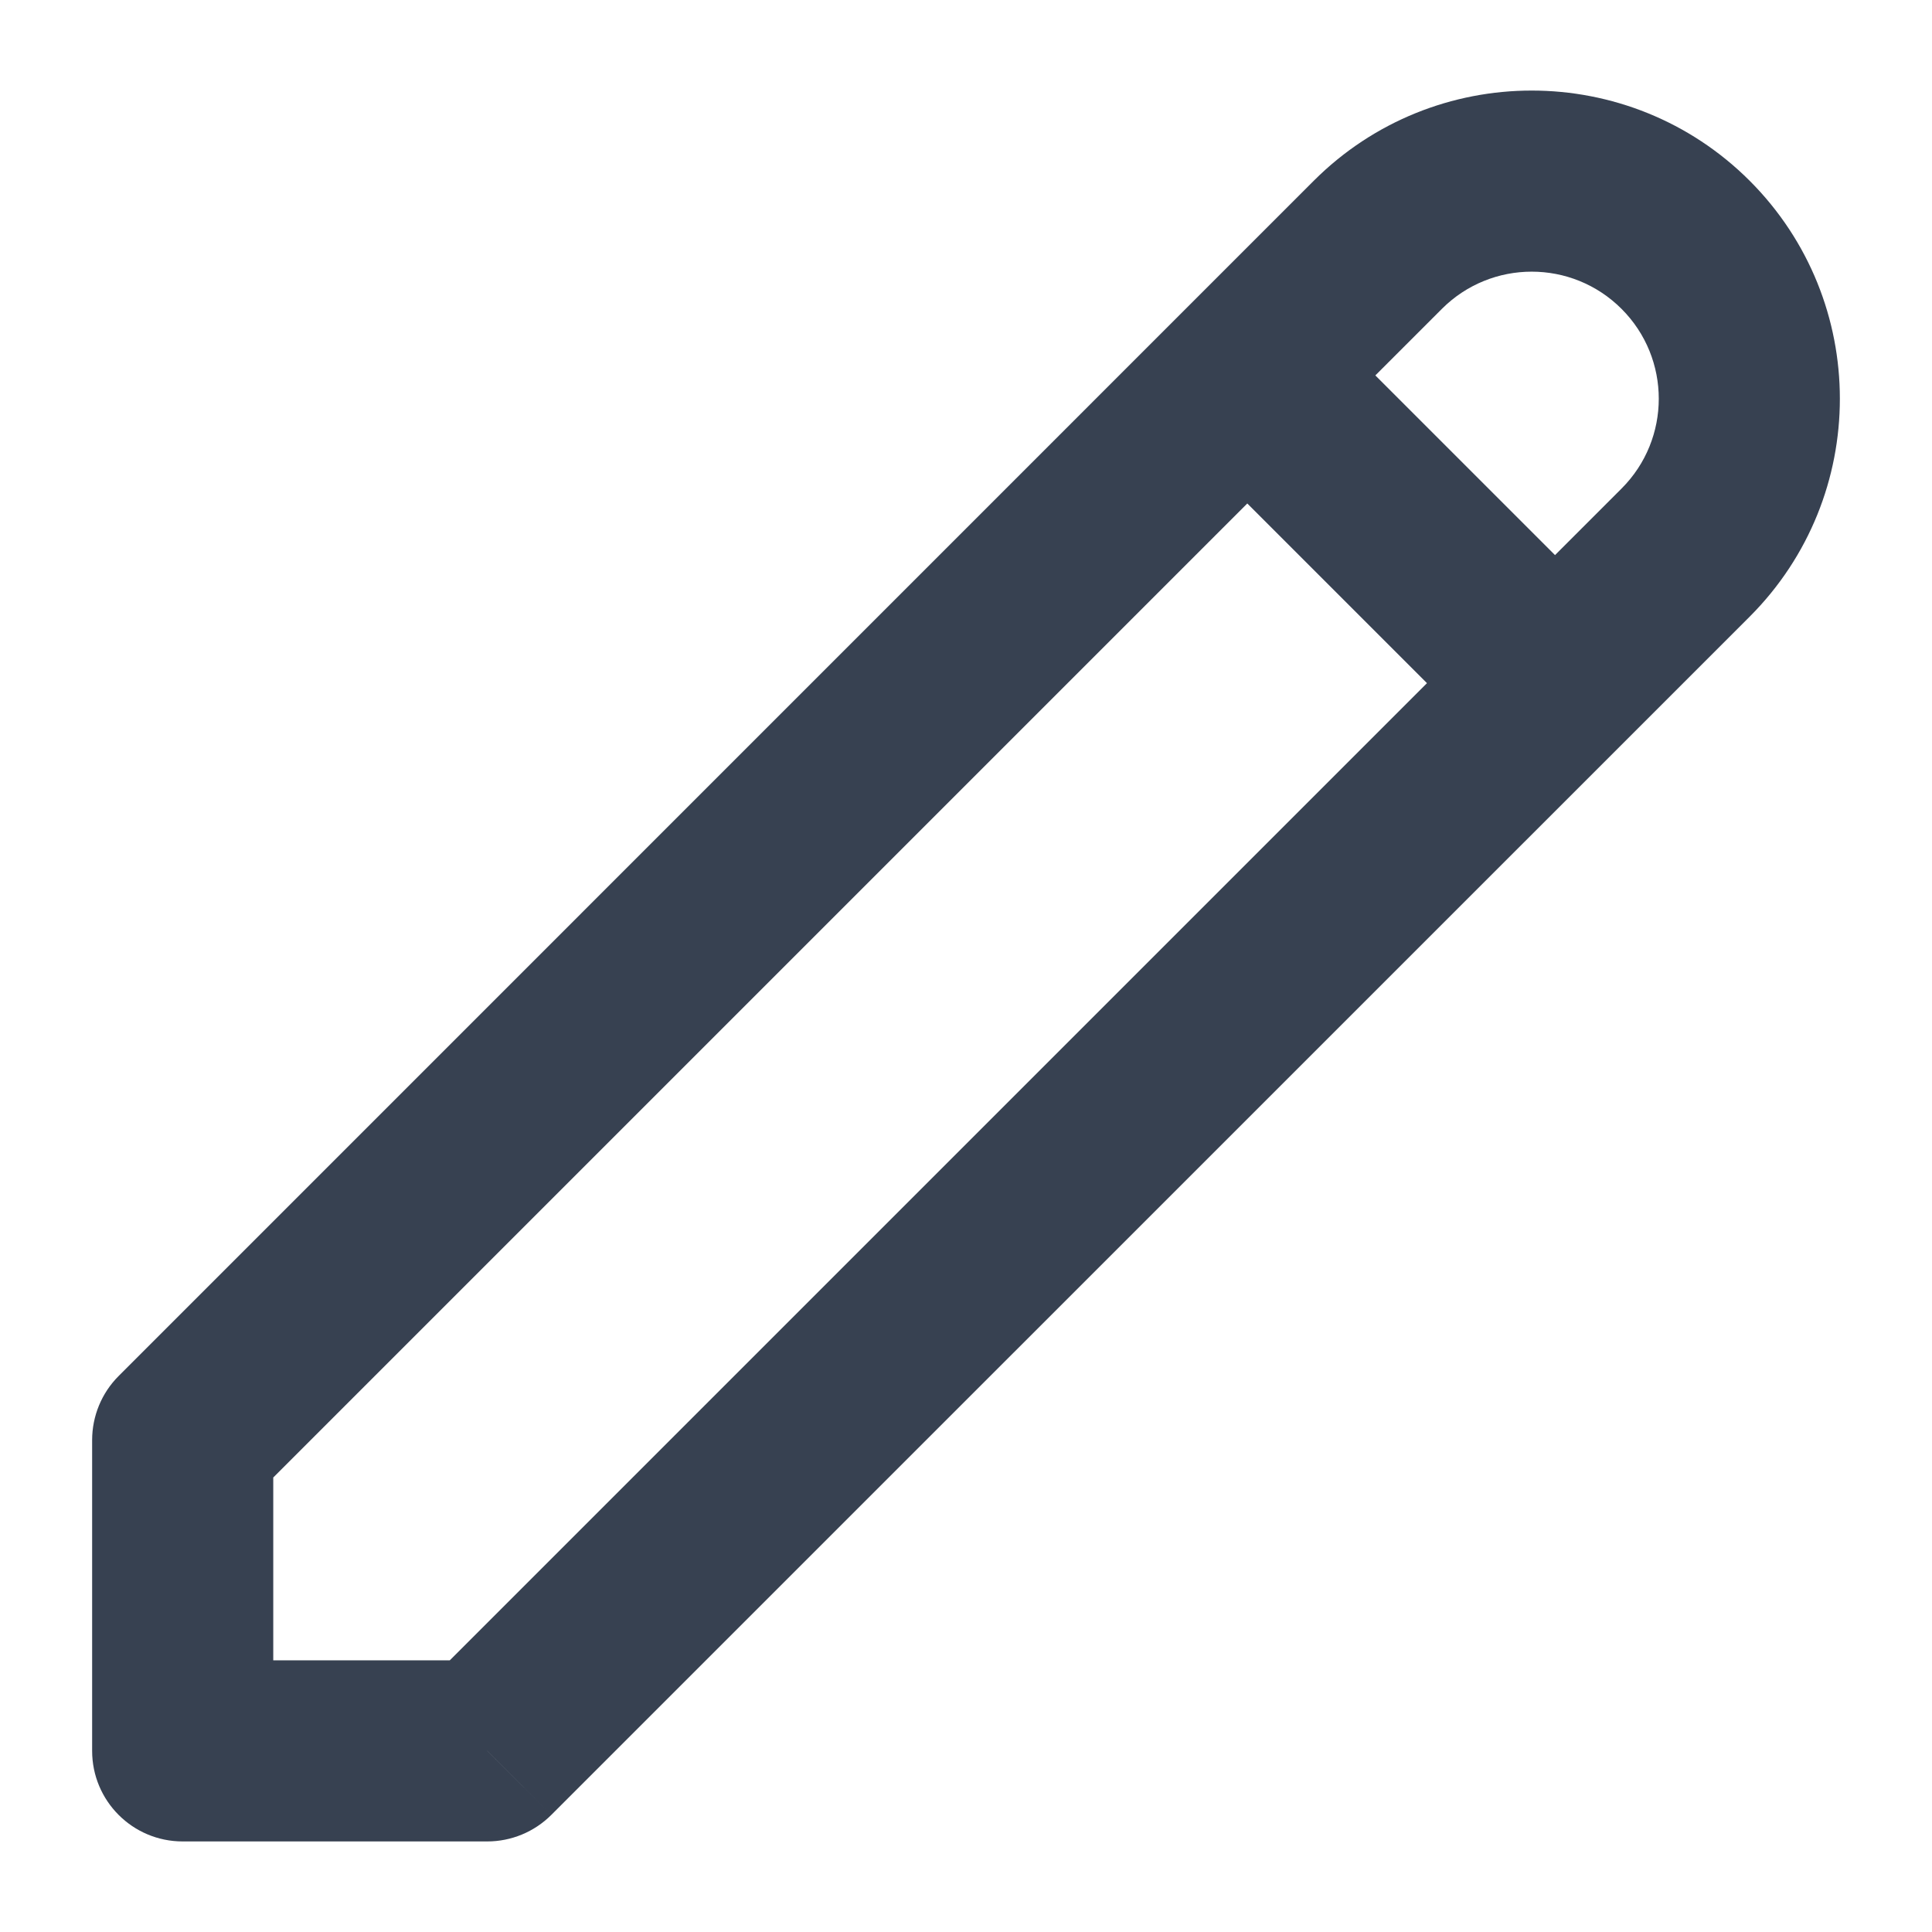 <svg width="16" height="16" viewBox="0 0 16 16" fill="none" xmlns="http://www.w3.org/2000/svg">
<path d="M11.411 2.028L11.941 2.558L11.411 2.028ZM13.959 2.028L14.49 1.497V1.497L13.959 2.028ZM13.959 4.576L13.429 4.046L13.959 4.576ZM4.035 14.5V15.25C4.234 15.25 4.425 15.171 4.566 15.03L4.035 14.5ZM1.513 14.5H0.763C0.763 14.914 1.098 15.25 1.513 15.25L1.513 14.5ZM1.513 11.926L0.982 11.396C0.842 11.536 0.763 11.727 0.763 11.926H1.513ZM11.941 2.558C12.352 2.147 13.018 2.147 13.429 2.558L14.49 1.497C13.493 0.501 11.877 0.501 10.88 1.497L11.941 2.558ZM13.429 2.558C13.84 2.969 13.84 3.635 13.429 4.046L14.49 5.107C15.486 4.11 15.486 2.494 14.49 1.497L13.429 2.558ZM13.429 4.046L3.505 13.97L4.566 15.03L14.49 5.107L13.429 4.046ZM4.035 13.75H1.513V15.25H4.035V13.75ZM10.88 1.497L0.982 11.396L2.043 12.456L11.941 2.558L10.88 1.497ZM0.763 11.926V14.5H2.263V11.926H0.763ZM9.799 3.639L12.348 6.188L13.408 5.127L10.86 2.579L9.799 3.639Z" fill="#374151"/>
</svg>

